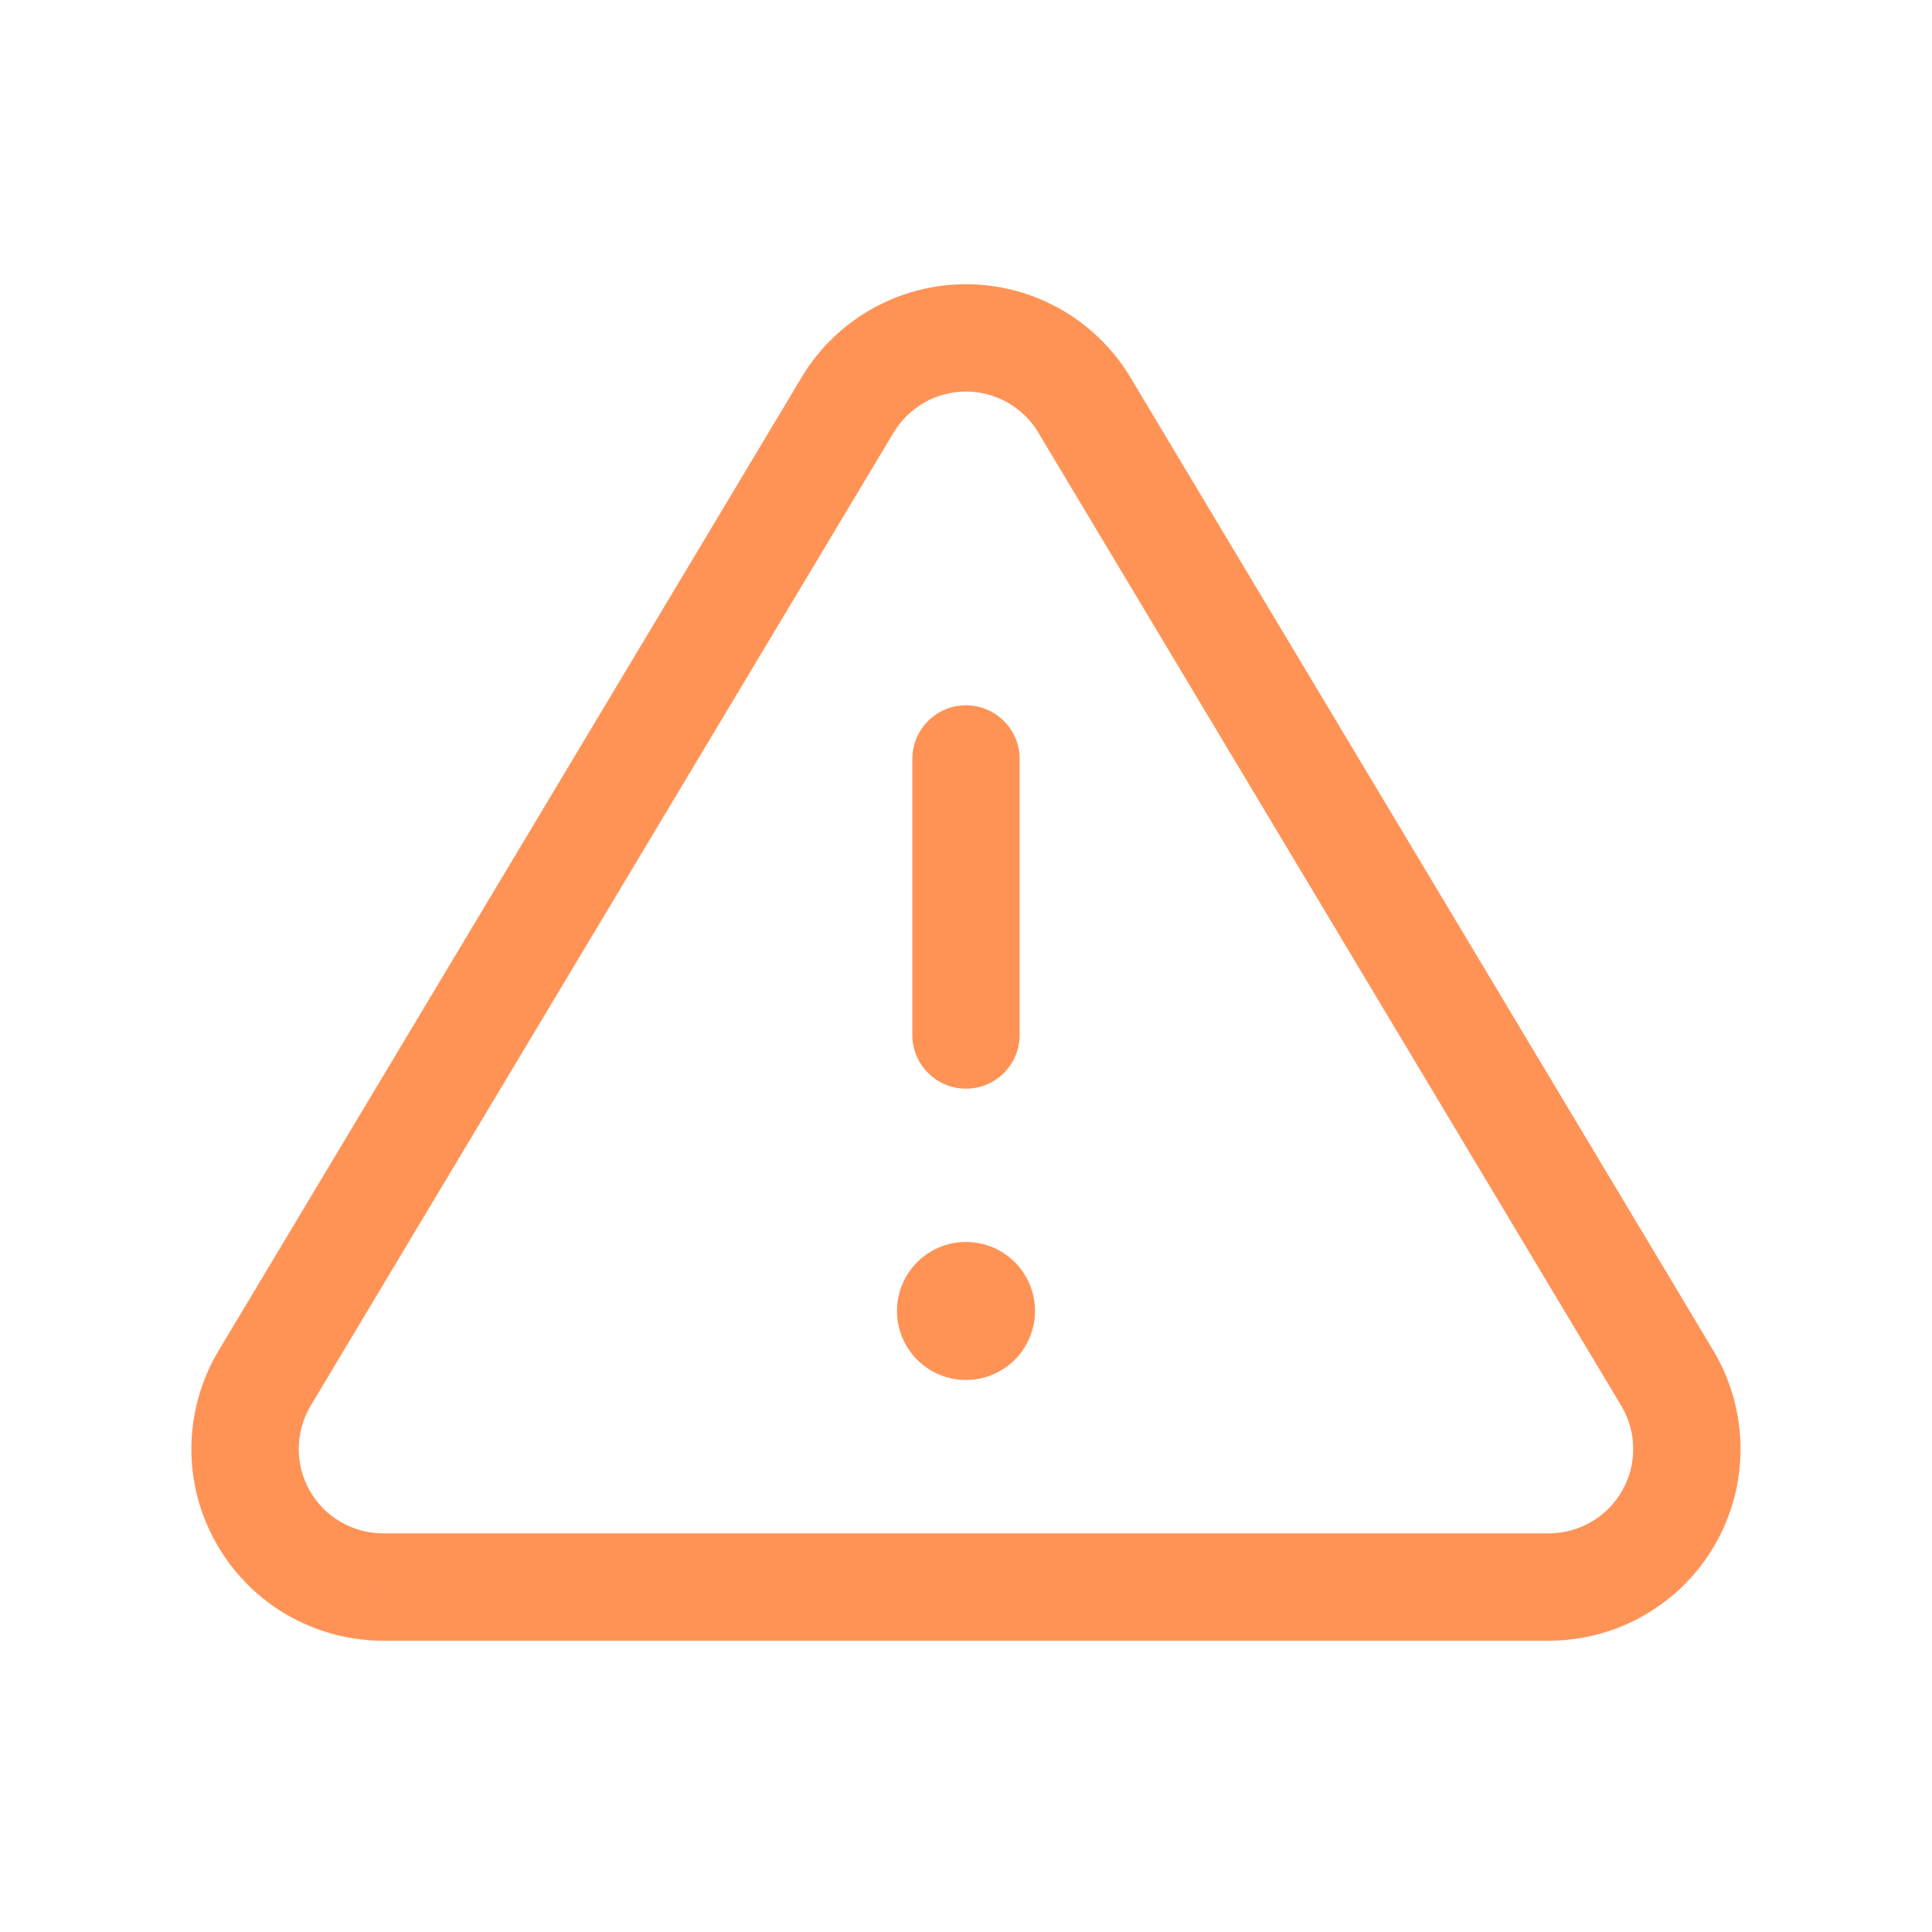 <svg width="18" height="18" viewBox="0 0 18 18" fill="none" xmlns="http://www.w3.org/2000/svg">
<path d="M7.901 3.767L7.473 3.508L7.472 3.51L7.901 3.767ZM2.455 12.857L2.027 12.6L2.023 12.607L2.455 12.857ZM3.555 14.786L3.549 15.286H3.555V14.786ZM14.445 14.786V15.286L14.45 15.286L14.445 14.786ZM15.544 12.857L15.977 12.607L15.973 12.6L15.544 12.857ZM10.099 3.767L10.528 3.51L10.527 3.508L10.099 3.767ZM9 3.148V2.648V3.148ZM9.5 7.071C9.5 6.795 9.276 6.571 9 6.571C8.724 6.571 8.5 6.795 8.5 7.071H9.5ZM8.5 9.643C8.5 9.919 8.724 10.143 9 10.143C9.276 10.143 9.5 9.919 9.5 9.643H8.5ZM7.472 3.51L2.027 12.6L2.884 13.114L8.329 4.024L7.472 3.51ZM2.023 12.607C1.867 12.877 1.784 13.183 1.783 13.495L2.783 13.498C2.784 13.361 2.82 13.226 2.889 13.107L2.023 12.607ZM1.783 13.495C1.782 13.807 1.863 14.113 2.018 14.384L2.886 13.889C2.818 13.77 2.783 13.635 2.783 13.498L1.783 13.495ZM2.018 14.384C2.172 14.655 2.395 14.881 2.663 15.039L3.17 14.177C3.052 14.108 2.954 14.008 2.886 13.889L2.018 14.384ZM2.663 15.039C2.932 15.197 3.237 15.282 3.549 15.286L3.56 14.286C3.423 14.284 3.289 14.247 3.17 14.177L2.663 15.039ZM3.555 15.286H14.445V14.286H3.555V15.286ZM14.45 15.286C14.762 15.282 15.068 15.197 15.336 15.039L14.829 14.177C14.711 14.247 14.576 14.284 14.439 14.286L14.45 15.286ZM15.336 15.039C15.605 14.881 15.828 14.655 15.982 14.384L15.113 13.889C15.045 14.008 14.947 14.108 14.829 14.177L15.336 15.039ZM15.982 14.384C16.137 14.113 16.217 13.807 16.216 13.495L15.216 13.498C15.217 13.635 15.181 13.77 15.113 13.889L15.982 14.384ZM16.216 13.495C16.215 13.183 16.133 12.877 15.977 12.607L15.111 13.107C15.18 13.226 15.216 13.361 15.216 13.498L16.216 13.495ZM15.973 12.6L10.528 3.51L9.67 4.024L15.115 13.114L15.973 12.6ZM10.527 3.508C10.367 3.245 10.143 3.028 9.876 2.878L9.385 3.749C9.503 3.816 9.602 3.911 9.672 4.026L10.527 3.508ZM9.876 2.878C9.608 2.727 9.307 2.648 9 2.648V3.648C9.135 3.648 9.268 3.683 9.385 3.749L9.876 2.878ZM9 2.648C8.693 2.648 8.391 2.727 8.124 2.878L8.614 3.749C8.732 3.683 8.865 3.648 9 3.648V2.648ZM8.124 2.878C7.856 3.028 7.632 3.245 7.473 3.508L8.328 4.026C8.398 3.911 8.497 3.816 8.614 3.749L8.124 2.878ZM8.5 7.071V9.643H9.5V7.071H8.5Z" fill="#FF9356"/>
<path d="M9.643 12.214C9.643 12.569 9.355 12.857 9 12.857C8.645 12.857 8.357 12.569 8.357 12.214C8.357 11.859 8.645 11.571 9 11.571C9.355 11.571 9.643 11.859 9.643 12.214Z" fill="#FF9356"/>
</svg>
